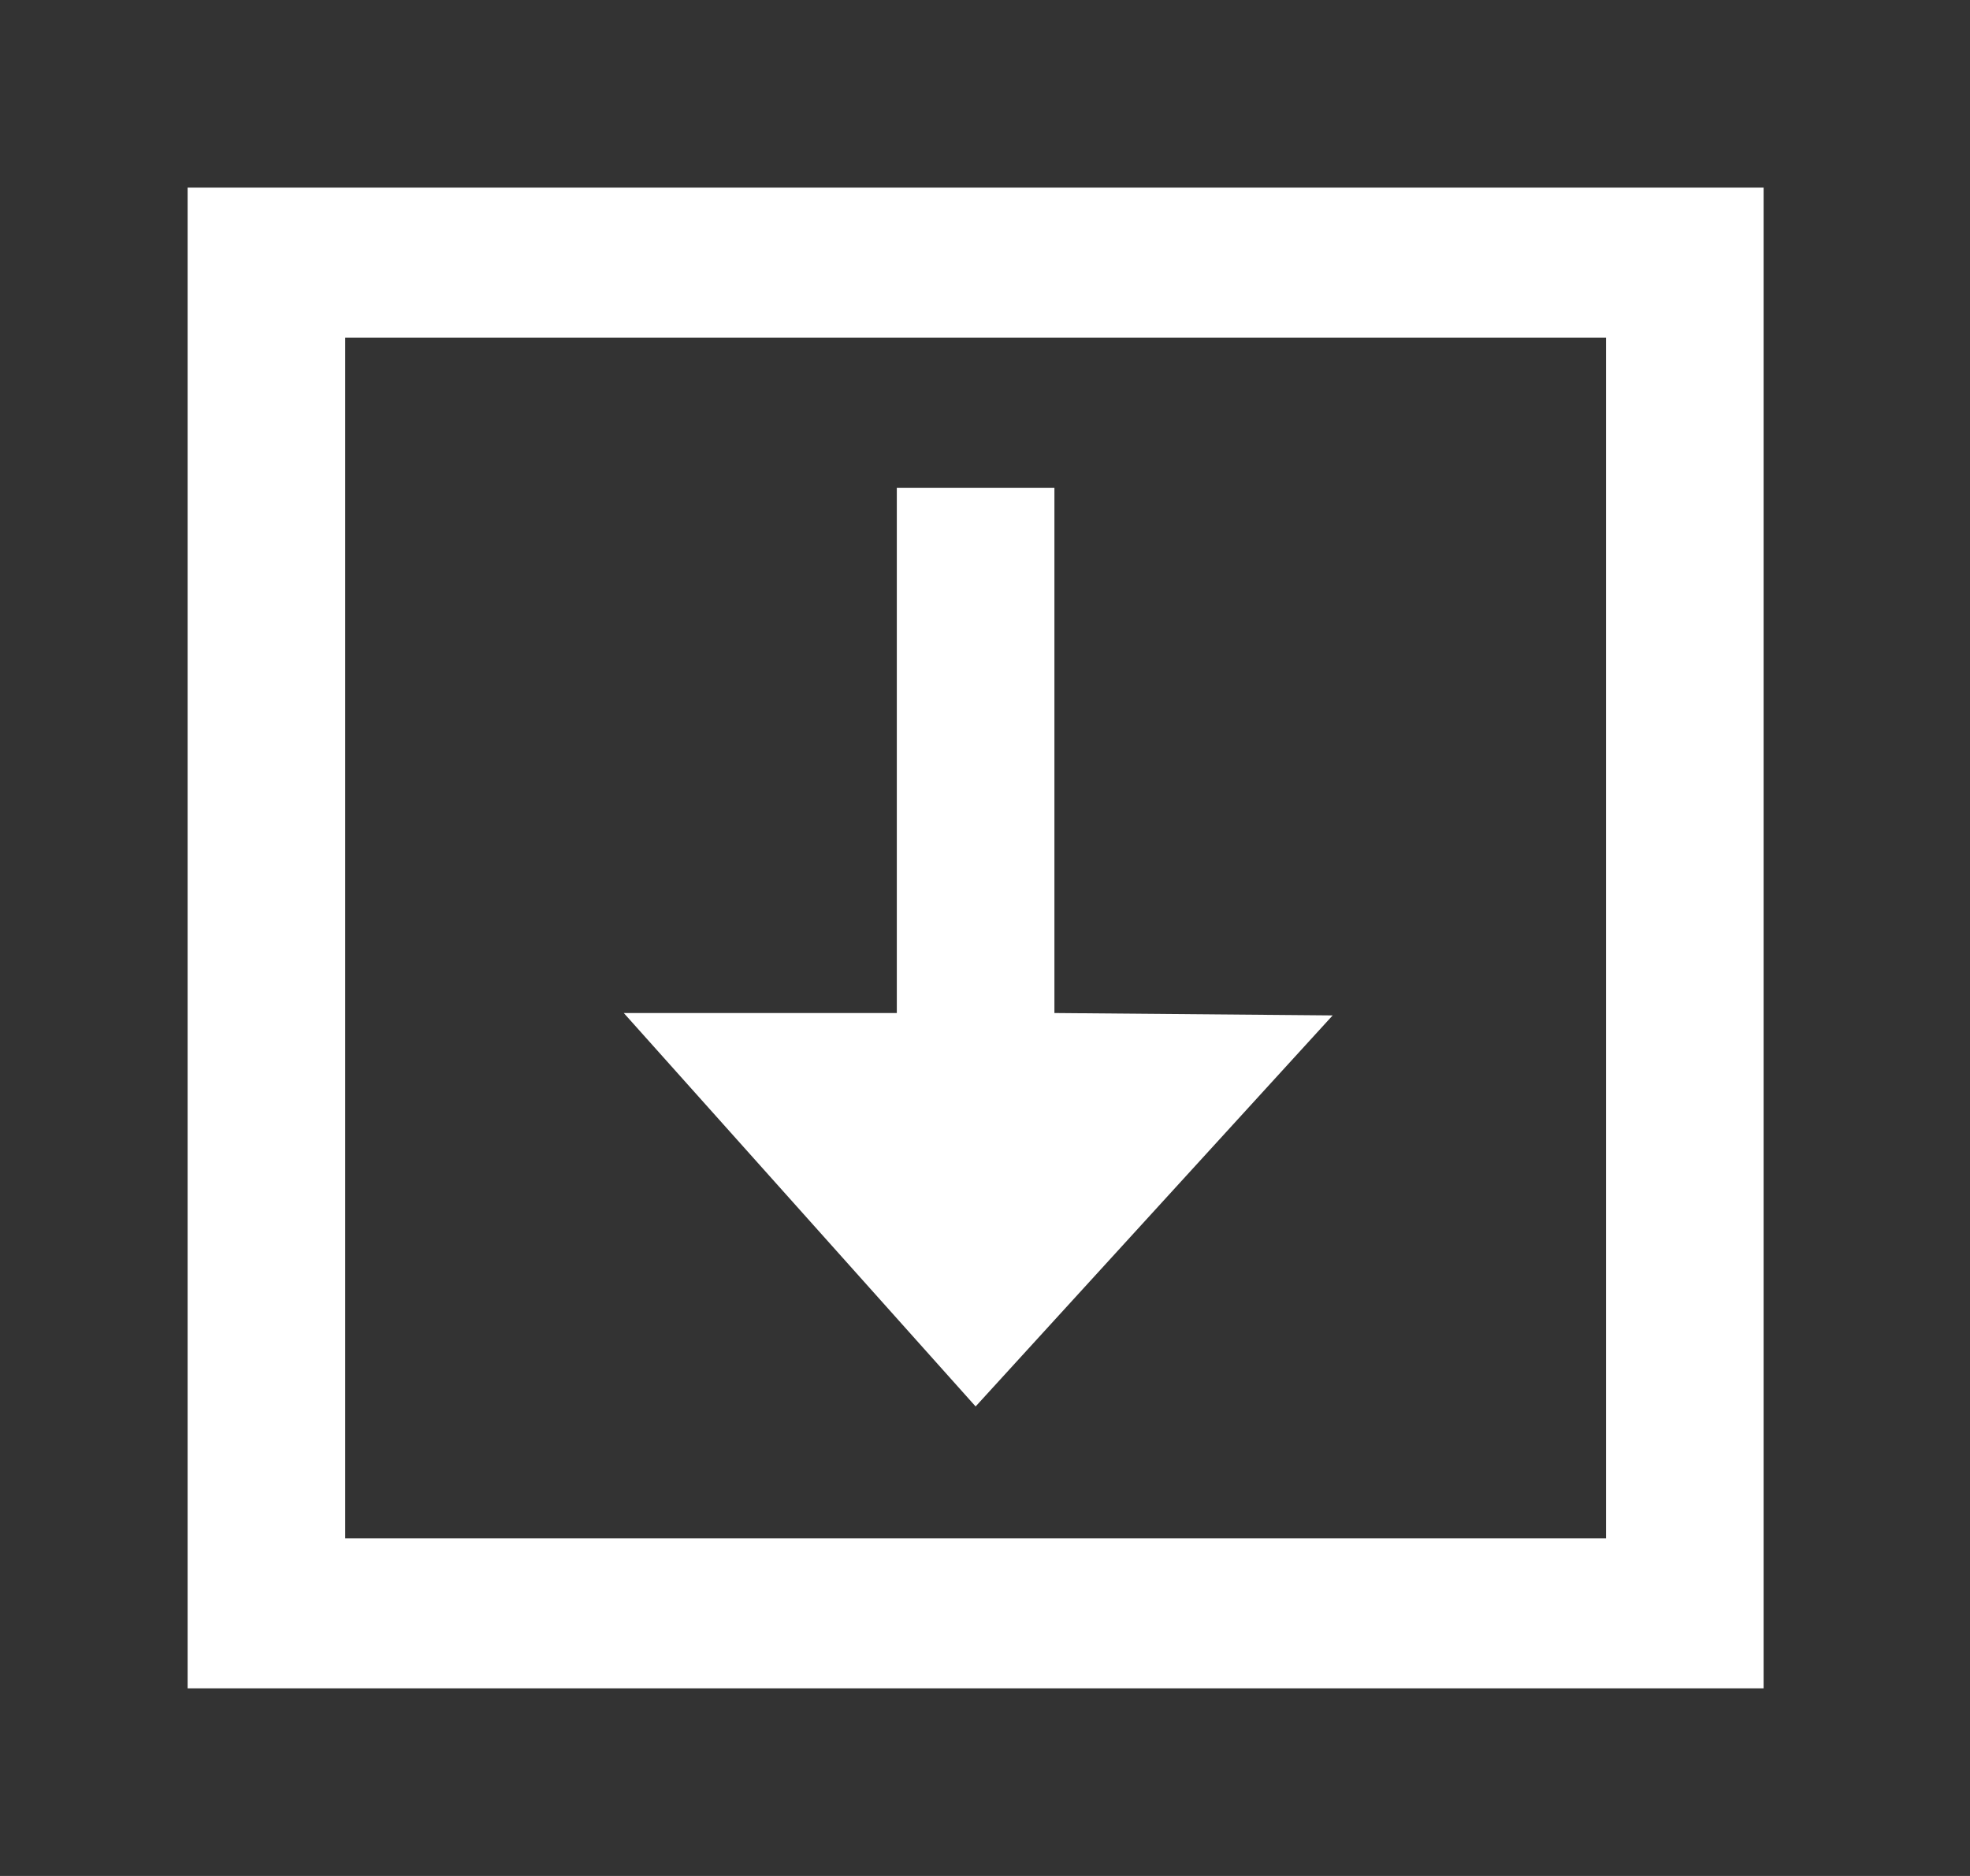 <!-- Generated by IcoMoon.io -->
<svg version="1.1" xmlns="http://www.w3.org/2000/svg" width="42" height="40" viewBox="0 0 42 40">
<rect x="0" y="0" width="42" height="40" fill="#333333" stroke="none"/>
<title>mp-download-6</title>
<path fill="#fff" d="M20.8 29.989l7.612-8.338-5.932-0.051v-11.2h-3.36v11.2h-5.821l7.501 8.389zM7.36 32.8v-25.6h26.88v25.6h-26.88zM4 36h33.6v-32h-33.6v32z"></path>
</svg>
